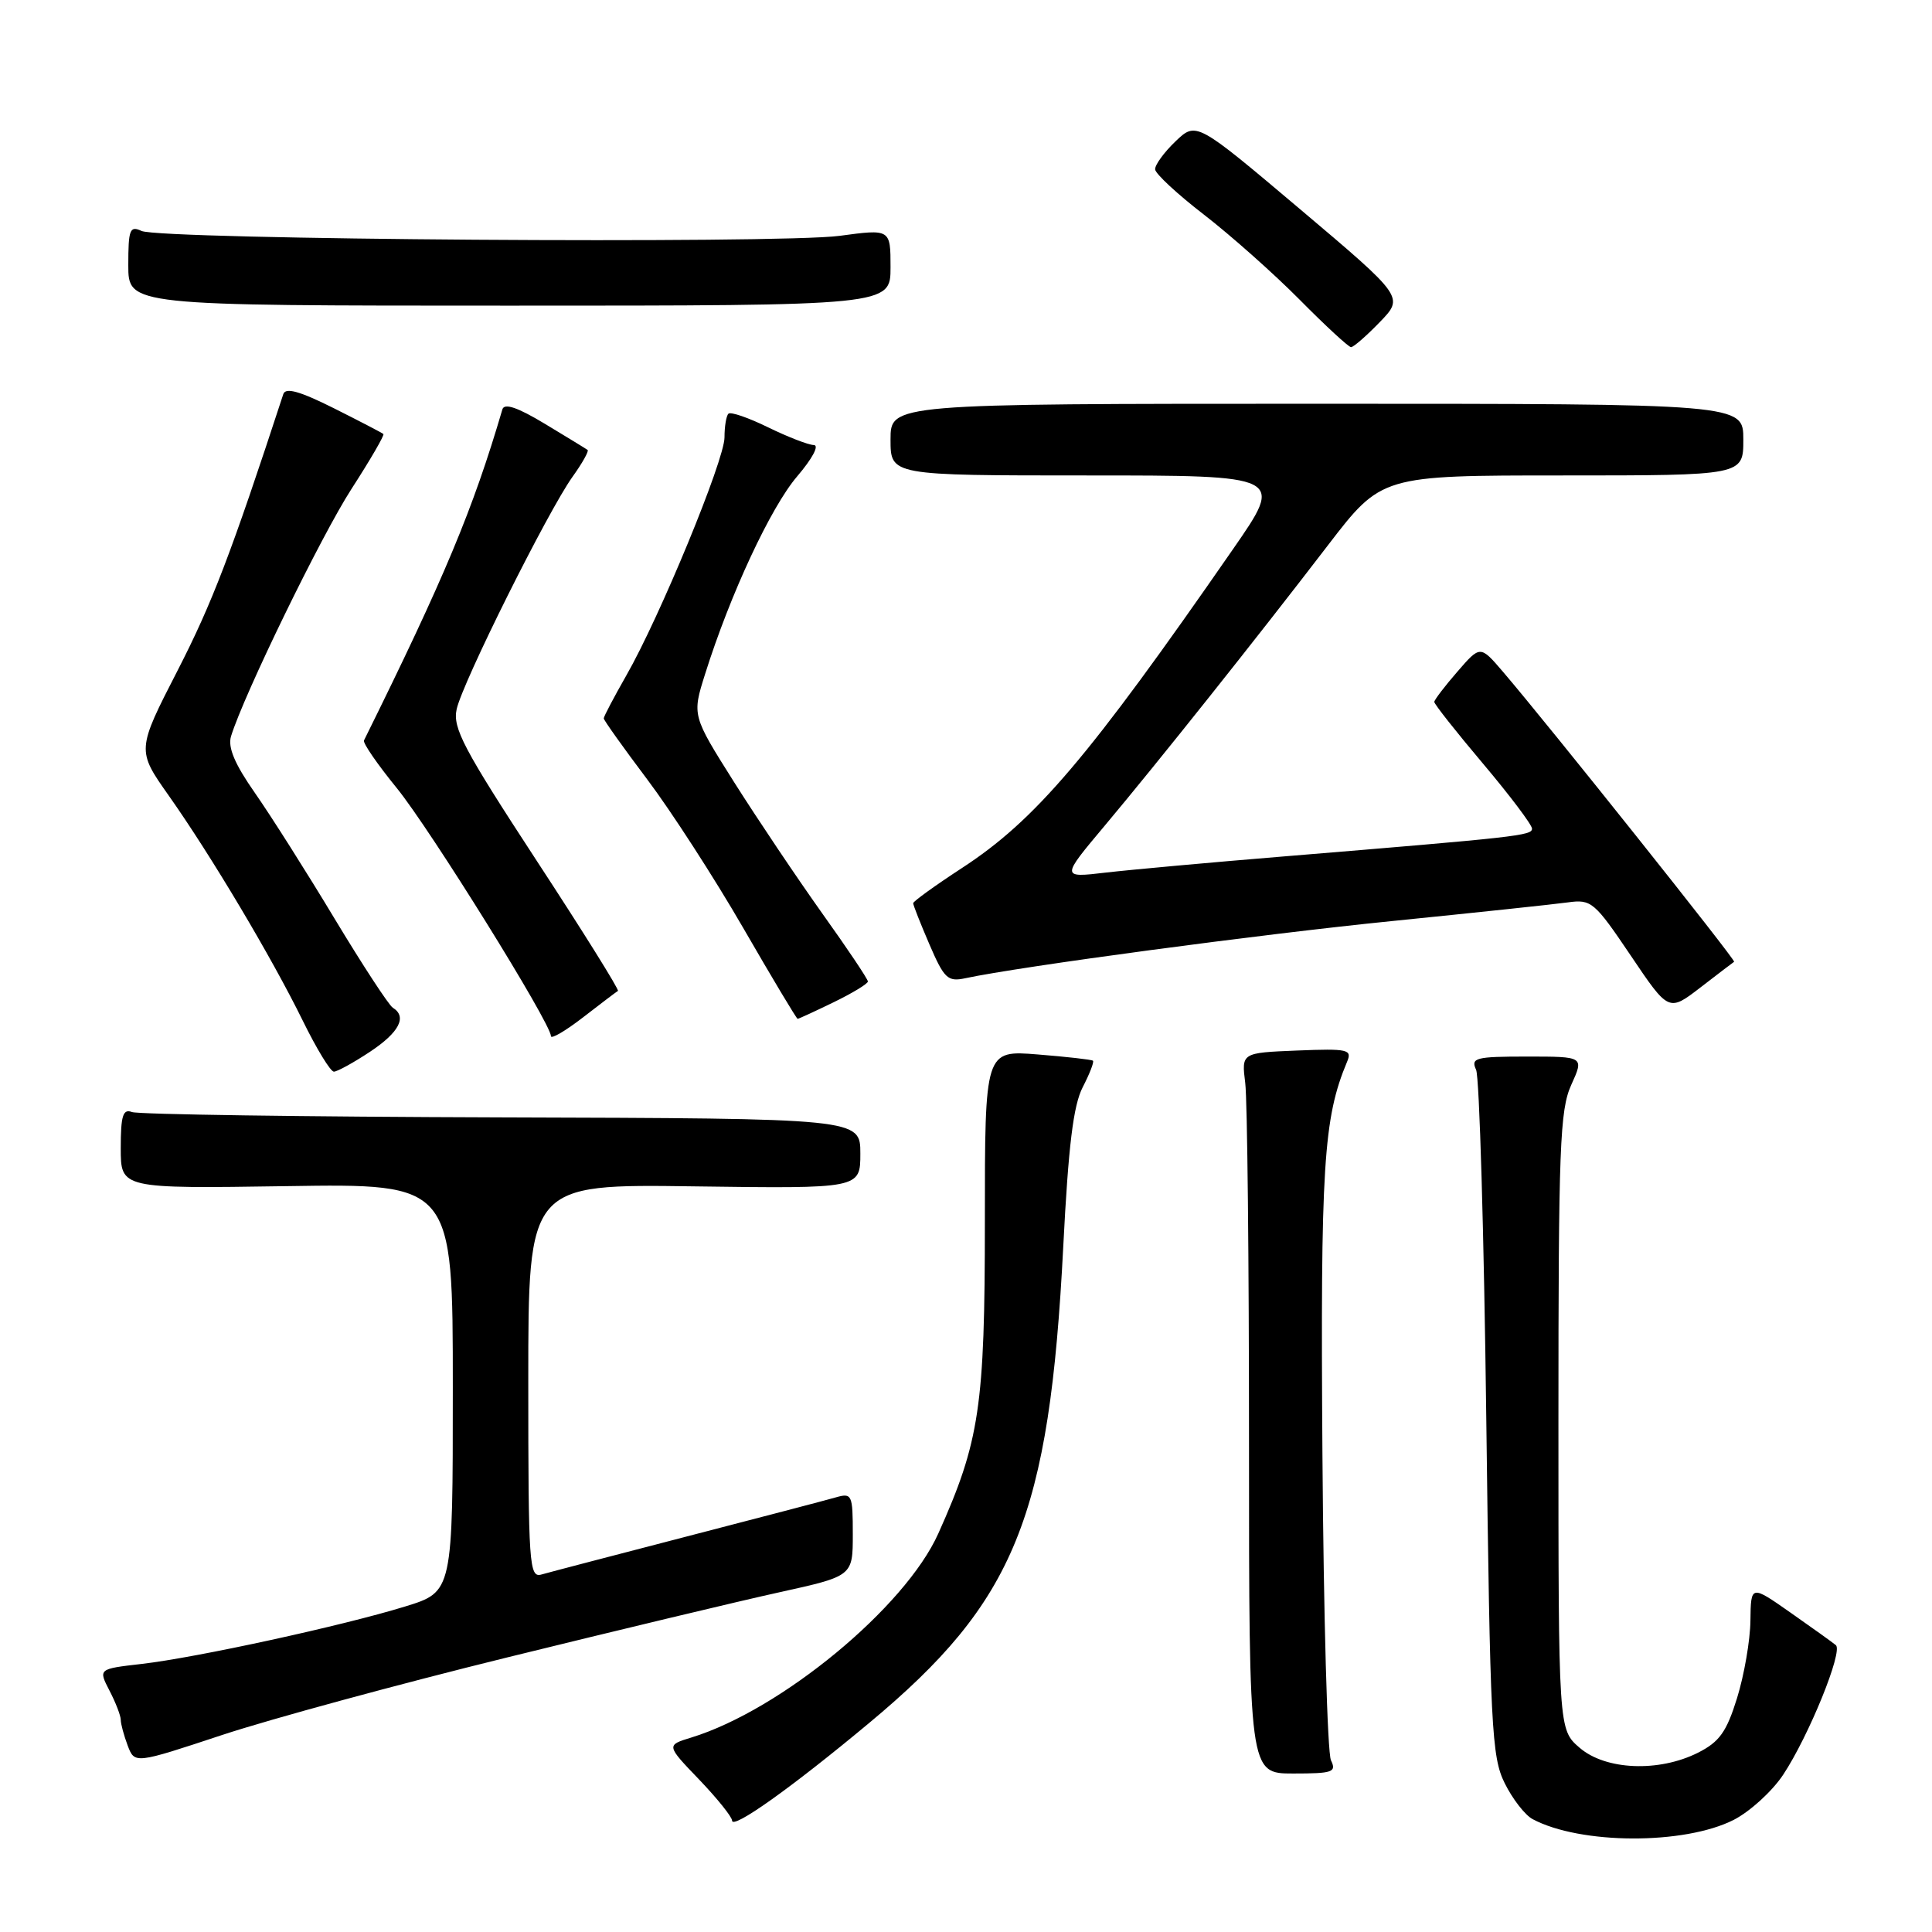 <?xml version="1.0" encoding="UTF-8" standalone="no"?>
<!DOCTYPE svg PUBLIC "-//W3C//DTD SVG 1.1//EN" "http://www.w3.org/Graphics/SVG/1.1/DTD/svg11.dtd" >
<svg xmlns="http://www.w3.org/2000/svg" xmlns:xlink="http://www.w3.org/1999/xlink" version="1.1" viewBox="0 0 256 256">
 <g >
 <path fill="currentColor"
d=" M 229.73 241.14 C 231.88 240.04 234.83 237.35 236.28 235.16 C 239.68 230.02 244.24 218.80 243.26 217.99 C 242.84 217.64 240.14 215.70 237.25 213.68 C 232.00 210.00 232.00 210.00 231.94 214.75 C 231.91 217.36 231.11 221.97 230.17 225.00 C 228.77 229.51 227.83 230.81 224.98 232.25 C 219.79 234.85 212.76 234.56 209.31 231.59 C 206.50 229.17 206.50 229.17 206.50 188.34 C 206.50 152.05 206.69 147.08 208.20 143.75 C 209.90 140.00 209.90 140.00 202.34 140.00 C 195.51 140.00 194.86 140.17 195.59 141.75 C 196.03 142.71 196.64 163.52 196.94 188.00 C 197.45 228.89 197.65 232.81 199.38 236.28 C 200.41 238.37 202.08 240.51 203.07 241.04 C 209.40 244.42 223.19 244.47 229.73 241.14 Z  M 115.16 228.31 C 134.52 212.20 139.05 201.08 140.89 165.13 C 141.57 151.80 142.22 146.47 143.47 144.05 C 144.39 142.27 145.00 140.69 144.82 140.55 C 144.65 140.40 141.35 140.03 137.50 139.72 C 130.50 139.16 130.50 139.16 130.50 161.83 C 130.50 186.37 129.81 190.99 124.33 203.20 C 119.94 212.99 103.48 226.58 91.61 230.23 C 88.27 231.25 88.27 231.25 92.64 235.80 C 95.04 238.31 97.00 240.75 97.00 241.23 C 97.00 242.48 104.84 236.91 115.16 228.31 Z  M 176.36 233.25 C 175.89 232.29 175.38 214.07 175.23 192.76 C 174.96 154.50 175.36 148.17 178.49 140.70 C 179.19 139.06 178.64 138.93 171.88 139.20 C 164.50 139.50 164.50 139.50 165.00 143.50 C 165.28 145.70 165.50 167.19 165.50 191.25 C 165.50 235.00 165.50 235.00 171.36 235.00 C 176.59 235.00 177.12 234.82 176.36 233.25 Z  M 67.28 219.60 C 81.70 216.05 97.89 212.17 103.25 210.99 C 113.00 208.84 113.00 208.84 113.00 203.30 C 113.00 198.04 112.89 197.80 110.75 198.41 C 109.51 198.77 100.62 201.10 91.00 203.59 C 81.38 206.09 72.71 208.35 71.75 208.63 C 70.12 209.10 70.00 207.42 70.00 183.01 C 70.00 156.89 70.00 156.89 92.00 157.20 C 114.00 157.50 114.00 157.50 114.00 152.85 C 114.00 148.20 114.00 148.20 66.48 148.06 C 40.34 147.98 18.29 147.67 17.48 147.35 C 16.29 146.90 16.00 147.83 16.00 152.14 C 16.00 157.50 16.00 157.50 38.00 157.17 C 60.00 156.83 60.00 156.83 60.00 183.88 C 60.00 210.92 60.00 210.92 53.71 212.86 C 45.46 215.41 26.01 219.65 18.76 220.48 C 13.02 221.14 13.02 221.14 14.51 224.02 C 15.33 225.60 16.00 227.34 16.00 227.89 C 16.00 228.43 16.42 229.96 16.92 231.30 C 17.85 233.73 17.85 233.73 29.45 229.89 C 35.84 227.78 52.86 223.15 67.28 219.60 Z  M 49.02 139.37 C 52.90 136.80 53.98 134.72 52.05 133.53 C 51.52 133.20 48.05 127.89 44.33 121.72 C 40.62 115.55 35.87 108.06 33.78 105.07 C 31.10 101.24 30.17 99.03 30.61 97.57 C 32.30 92.07 42.57 70.97 46.59 64.76 C 49.07 60.92 50.97 57.65 50.80 57.51 C 50.64 57.36 47.68 55.82 44.23 54.09 C 39.71 51.83 37.84 51.31 37.54 52.22 C 30.60 73.42 28.12 79.89 23.57 88.77 C 18.11 99.40 18.11 99.40 22.38 105.45 C 27.98 113.39 35.98 126.82 40.12 135.25 C 41.94 138.96 43.79 142.00 44.24 142.00 C 44.68 142.00 46.83 140.82 49.02 139.37 Z  M 81.88 131.30 C 82.09 131.18 77.22 123.38 71.06 113.97 C 61.42 99.22 59.96 96.46 60.51 93.97 C 61.28 90.43 72.61 67.72 75.86 63.18 C 77.16 61.37 78.06 59.76 77.86 59.62 C 77.66 59.47 75.12 57.92 72.22 56.17 C 68.59 53.98 66.83 53.38 66.57 54.24 C 62.67 67.51 58.89 76.56 48.23 98.11 C 48.06 98.45 50.02 101.29 52.58 104.43 C 57.01 109.88 73.00 135.60 73.00 137.29 C 73.00 137.73 74.91 136.62 77.25 134.81 C 79.59 133.00 81.67 131.42 81.88 131.30 Z  M 110.47 132.80 C 112.96 131.59 115.00 130.35 115.00 130.05 C 115.00 129.74 112.27 125.67 108.93 121.00 C 105.60 116.32 100.36 108.52 97.28 103.65 C 91.70 94.80 91.70 94.80 93.43 89.31 C 96.76 78.73 102.13 67.21 105.63 63.12 C 107.65 60.75 108.59 58.99 107.83 58.97 C 107.10 58.95 104.37 57.89 101.77 56.62 C 99.16 55.34 96.80 54.53 96.52 54.82 C 96.23 55.10 96.00 56.51 96.00 57.96 C 96.00 60.96 87.41 81.80 82.97 89.54 C 81.34 92.40 80.00 94.94 80.00 95.19 C 80.00 95.43 82.59 99.06 85.75 103.26 C 88.91 107.45 94.64 116.31 98.47 122.94 C 102.30 129.57 105.55 135.00 105.69 135.00 C 105.83 135.00 107.98 134.01 110.47 132.80 Z  M 229.78 127.44 C 230.06 127.27 205.13 95.99 199.14 89.00 C 196.14 85.50 196.14 85.50 193.11 89.00 C 191.44 90.92 190.07 92.72 190.05 93.00 C 190.03 93.28 192.94 96.96 196.51 101.19 C 200.08 105.42 203.00 109.30 203.00 109.80 C 203.00 110.72 201.17 110.92 170.00 113.49 C 160.38 114.28 149.82 115.24 146.54 115.62 C 140.58 116.32 140.58 116.32 146.38 109.41 C 153.42 101.02 166.36 84.77 175.96 72.25 C 183.06 63.00 183.06 63.00 207.03 63.00 C 231.00 63.00 231.00 63.00 231.00 58.25 C 231.00 53.50 231.00 53.50 174.50 53.50 C 118.00 53.50 118.00 53.50 118.00 58.25 C 118.00 63.00 118.00 63.00 144.07 63.00 C 170.15 63.00 170.15 63.00 163.39 72.75 C 144.23 100.41 137.20 108.68 127.43 115.04 C 123.89 117.35 121.00 119.44 121.00 119.68 C 121.00 119.93 121.97 122.39 123.16 125.15 C 125.11 129.67 125.58 130.12 127.91 129.62 C 135.22 128.06 166.88 123.81 184.50 122.04 C 195.50 120.93 205.97 119.82 207.76 119.57 C 210.86 119.14 211.28 119.50 216.07 126.60 C 221.11 134.08 221.11 134.08 225.31 130.85 C 227.61 129.07 229.63 127.54 229.78 127.44 Z  M 182.83 42.68 C 186.04 39.36 186.04 39.36 172.28 27.73 C 158.51 16.10 158.51 16.10 155.75 18.74 C 154.24 20.19 153.03 21.85 153.06 22.44 C 153.09 23.02 156.01 25.73 159.54 28.45 C 163.07 31.18 168.77 36.24 172.20 39.70 C 175.63 43.17 178.70 46.00 179.02 46.00 C 179.35 46.00 181.06 44.51 182.83 42.68 Z  M 118.00 35.42 C 118.00 30.34 118.00 30.34 111.25 31.25 C 103.14 32.33 21.24 31.76 18.75 30.60 C 17.20 29.88 17.00 30.40 17.00 35.14 C 17.00 40.50 17.00 40.50 67.50 40.50 C 118.00 40.50 118.00 40.50 118.00 35.42 Z "/>
</g>
</svg>